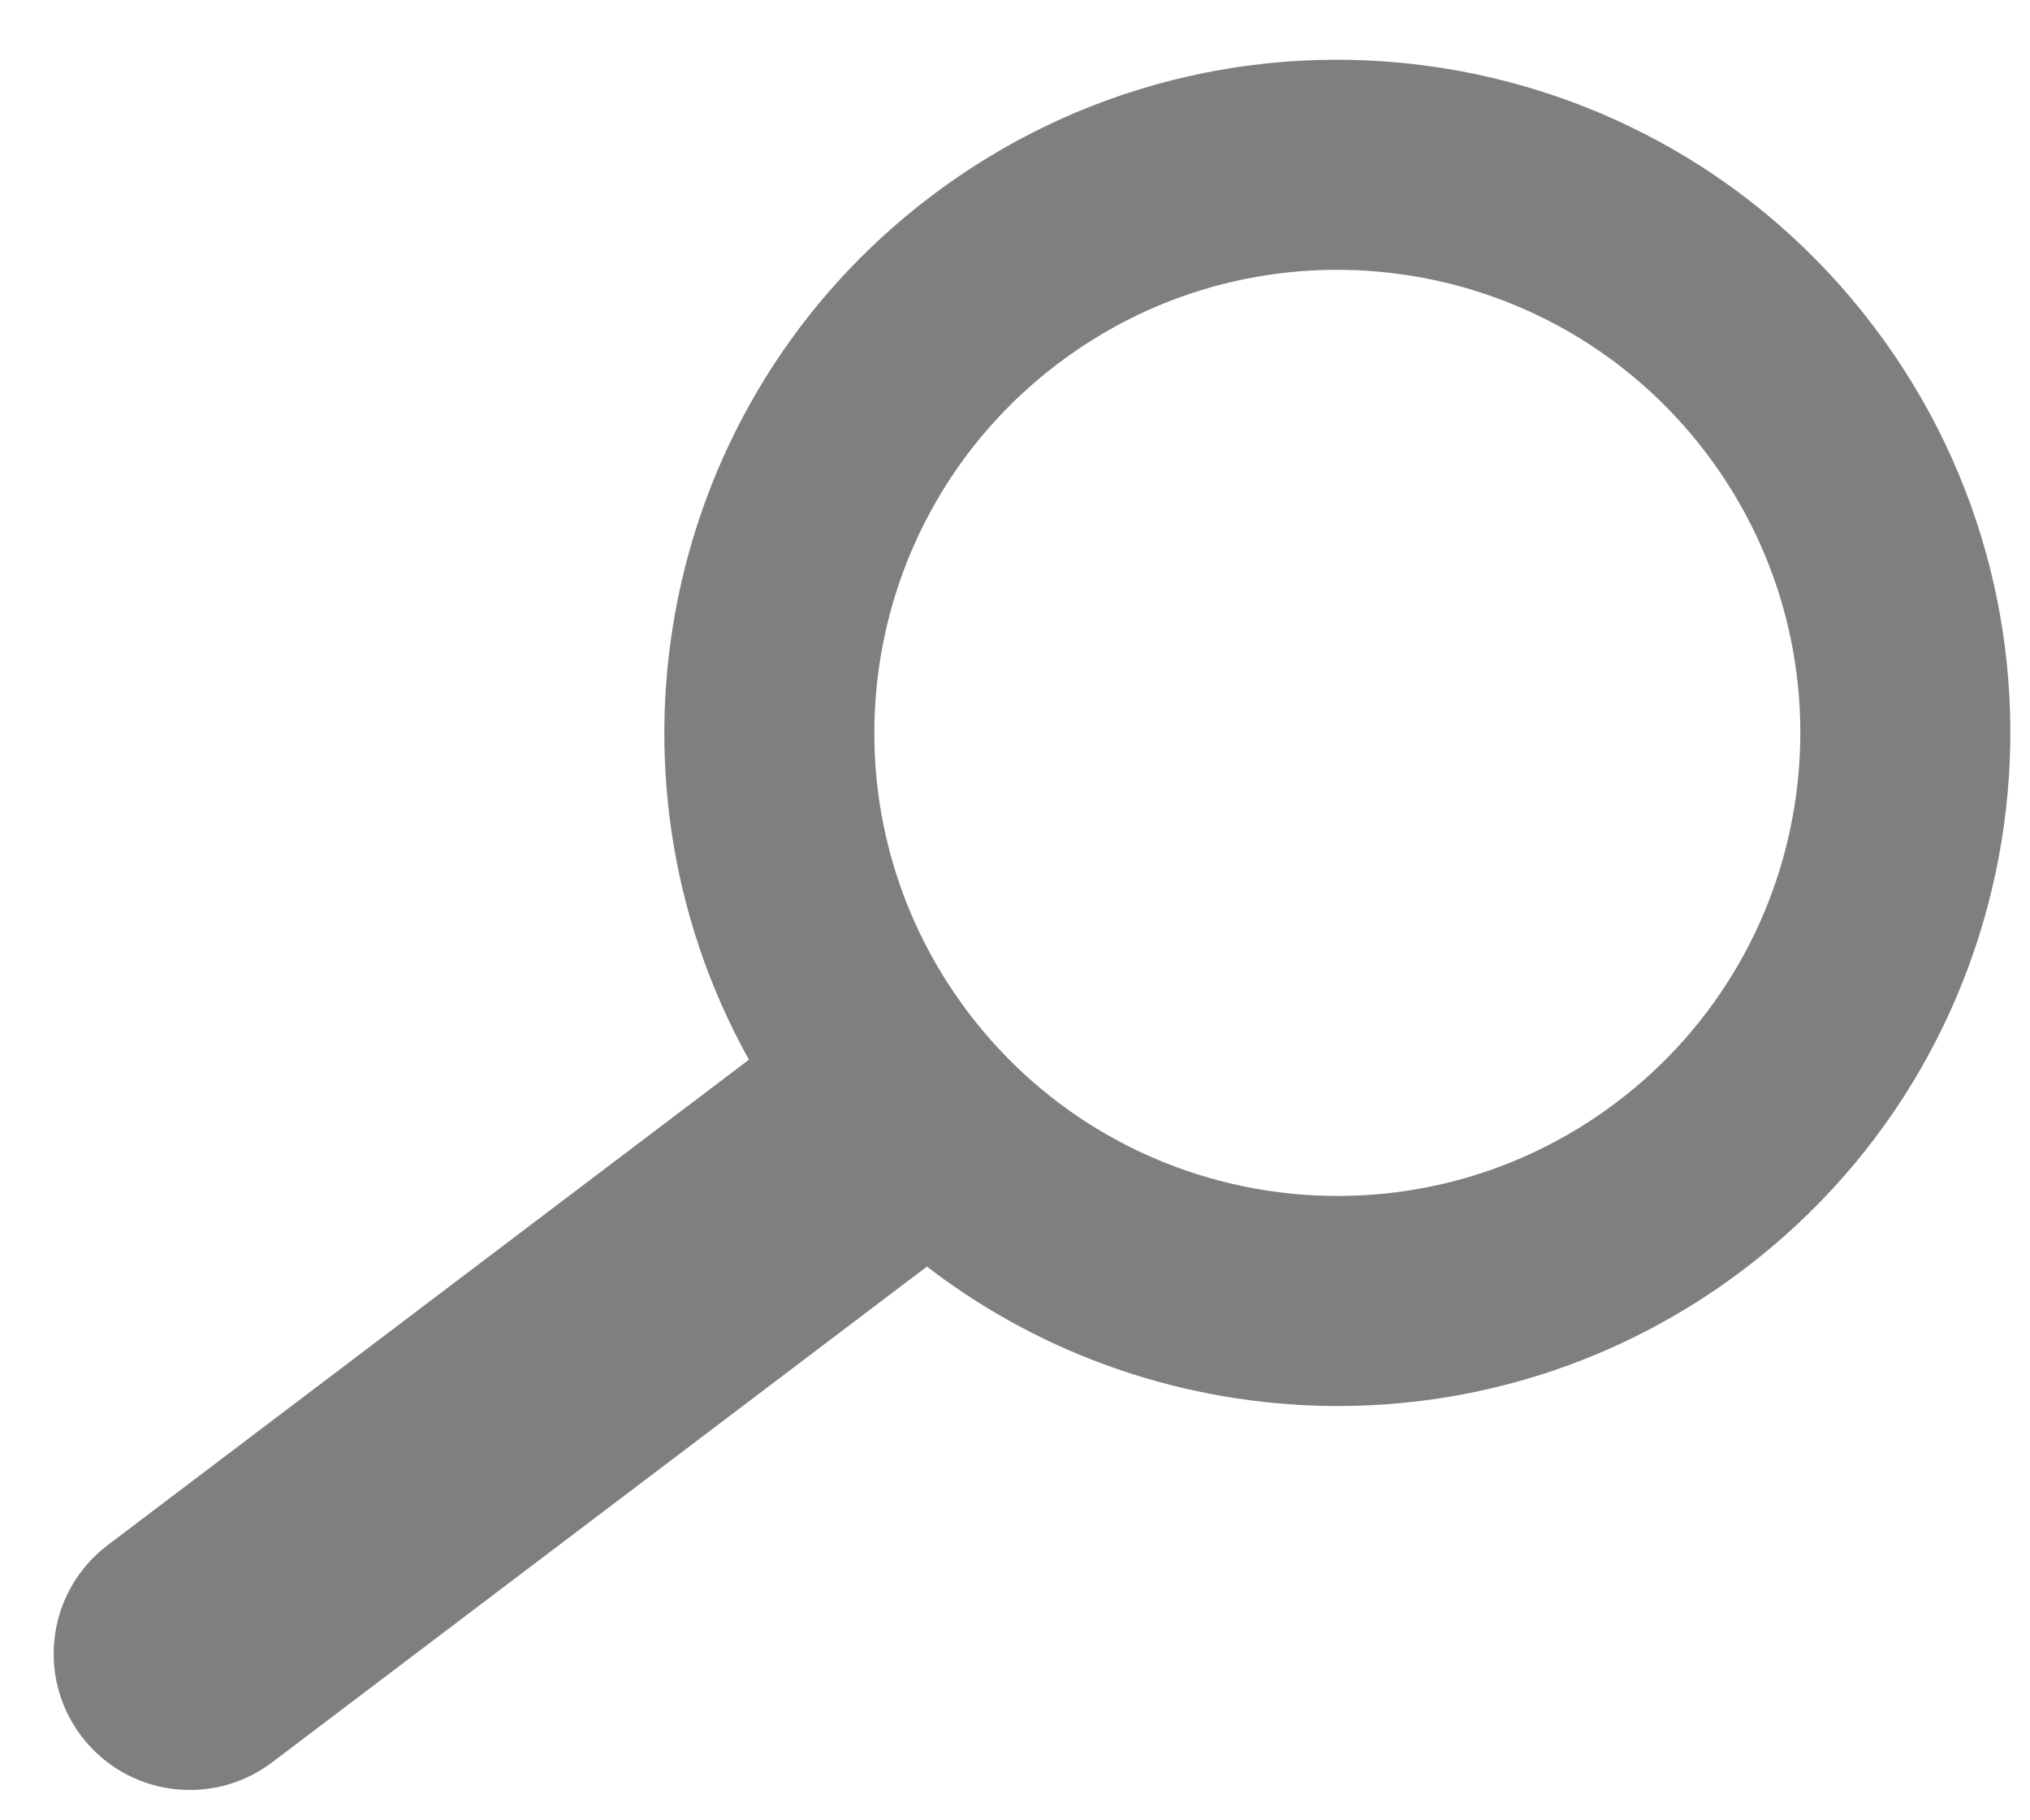 <svg width="29" height="26" viewBox="0 0 29 26" fill="none" xmlns="http://www.w3.org/2000/svg">
<path fill-rule="evenodd" clip-rule="evenodd" d="M24.907 18.134C29.141 14.929 29.975 8.899 26.77 4.666C23.566 0.432 17.536 -0.402 13.302 2.802C9.435 5.73 8.404 11.016 10.699 15.136L1.538 22.07C0.681 22.719 0.513 23.939 1.161 24.796C1.809 25.652 3.029 25.821 3.886 25.173L13.242 18.091C16.591 20.669 21.375 20.808 24.907 18.134ZM24.378 6.476C26.583 9.389 26.009 13.537 23.097 15.742C20.184 17.946 16.036 17.372 13.831 14.46C11.627 11.547 12.2 7.399 15.113 5.194C18.026 2.99 22.174 3.564 24.378 6.476Z" fill="black" fill-opacity="0.5"/>
</svg>
